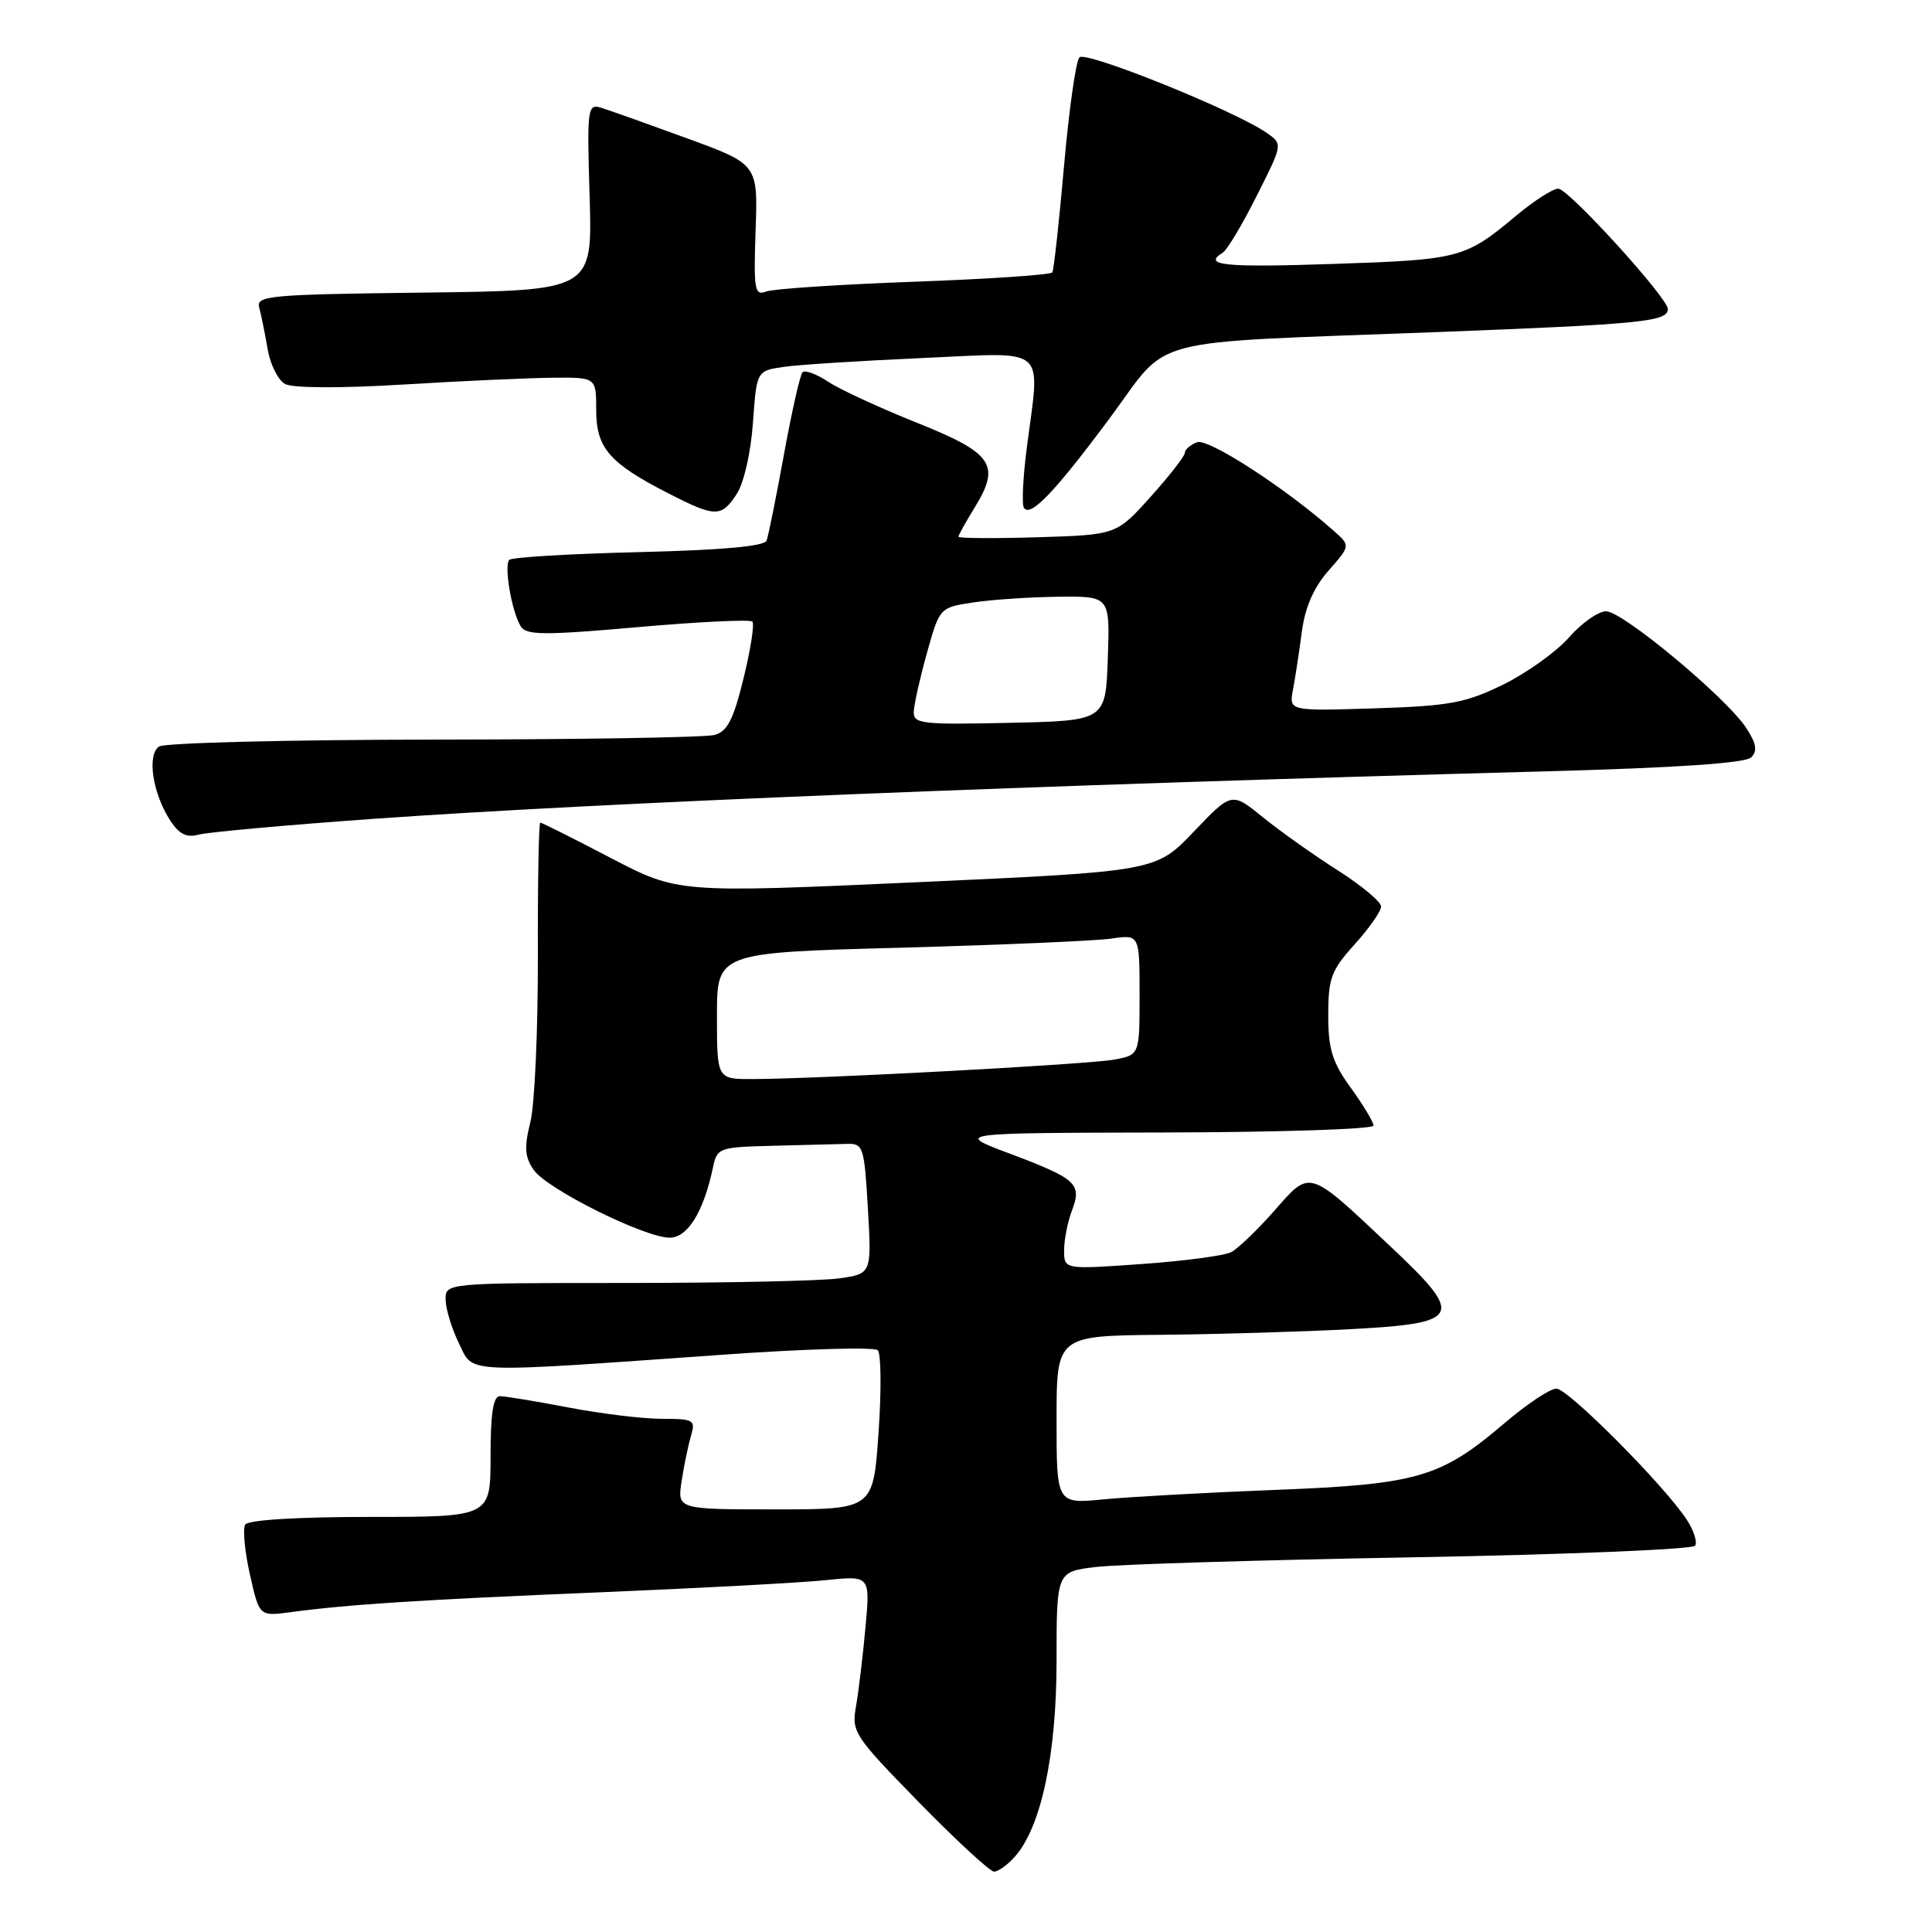 <?xml version="1.0" encoding="UTF-8" standalone="no"?>
<!DOCTYPE svg PUBLIC "-//W3C//DTD SVG 1.1//EN" "http://www.w3.org/Graphics/SVG/1.1/DTD/svg11.dtd" >
<svg xmlns="http://www.w3.org/2000/svg" xmlns:xlink="http://www.w3.org/1999/xlink" version="1.1" viewBox="0 0 256 256">
 <g >
 <path fill="currentColor"
d=" M 134.42 246.08 C 137.94 242.20 140.00 232.56 140.00 220.04 C 140.00 208.25 140.00 208.25 145.25 207.63 C 148.14 207.28 167.05 206.71 187.28 206.35 C 207.51 205.99 224.31 205.30 224.62 204.81 C 224.92 204.32 224.43 202.78 223.52 201.39 C 220.53 196.82 207.78 184.00 206.23 184.00 C 205.40 184.00 202.33 186.04 199.41 188.53 C 190.91 195.79 187.90 196.68 169.00 197.42 C 159.93 197.77 149.69 198.34 146.25 198.67 C 140.00 199.28 140.00 199.28 140.00 188.14 C 140.00 177.00 140.00 177.00 153.75 176.87 C 161.31 176.80 172.67 176.46 178.99 176.12 C 193.68 175.33 194.11 174.46 184.35 165.26 C 173.24 154.79 173.69 154.94 168.88 160.40 C 166.64 162.95 164.05 165.43 163.15 165.91 C 162.24 166.38 156.89 167.10 151.25 167.49 C 141.00 168.22 141.00 168.22 141.00 165.67 C 141.00 164.27 141.47 161.90 142.04 160.40 C 143.39 156.85 142.67 156.20 133.72 152.83 C 126.50 150.12 126.50 150.12 154.25 150.06 C 169.51 150.03 182.00 149.62 182.00 149.15 C 182.00 148.68 180.65 146.44 179.00 144.16 C 176.53 140.75 176.00 139.04 176.00 134.51 C 176.00 129.62 176.39 128.57 179.50 125.13 C 181.43 123.00 183.00 120.74 183.00 120.12 C 183.00 119.49 180.41 117.33 177.25 115.32 C 174.09 113.31 169.63 110.15 167.35 108.30 C 163.21 104.93 163.21 104.93 158.18 110.20 C 153.16 115.46 153.16 115.46 121.50 116.90 C 89.84 118.33 89.84 118.33 80.90 113.67 C 75.98 111.10 71.79 109.00 71.59 109.00 C 71.39 109.00 71.24 116.99 71.27 126.75 C 71.29 136.51 70.85 146.39 70.27 148.70 C 69.44 152.06 69.53 153.32 70.74 155.05 C 72.52 157.58 85.42 164.00 88.74 164.00 C 91.11 164.00 93.23 160.57 94.46 154.75 C 95.02 152.07 95.22 152.00 102.52 151.82 C 106.63 151.72 111.01 151.61 112.25 151.57 C 114.38 151.50 114.53 151.97 115.00 160.15 C 115.50 168.80 115.50 168.80 111.11 169.40 C 108.70 169.73 95.98 170.00 82.86 170.00 C 59.00 170.00 59.00 170.00 59.05 172.25 C 59.07 173.49 59.87 176.07 60.81 178.00 C 62.79 182.06 60.82 181.98 96.00 179.49 C 106.72 178.73 115.86 178.47 116.31 178.91 C 116.75 179.35 116.80 184.28 116.41 189.86 C 115.71 200.00 115.71 200.00 102.73 200.00 C 89.74 200.00 89.74 200.00 90.32 196.25 C 90.63 194.19 91.20 191.49 91.56 190.25 C 92.19 188.15 91.93 188.00 87.70 188.00 C 85.21 188.00 79.65 187.33 75.34 186.50 C 71.03 185.68 66.94 185.00 66.25 185.00 C 65.35 185.00 65.00 187.27 65.00 193.00 C 65.00 201.00 65.00 201.00 49.06 201.00 C 39.35 201.00 32.87 201.40 32.49 202.02 C 32.15 202.57 32.42 205.54 33.11 208.60 C 34.36 214.17 34.36 214.17 38.43 213.63 C 46.20 212.59 55.63 211.98 79.50 210.99 C 92.70 210.44 106.16 209.72 109.40 209.38 C 115.31 208.77 115.31 208.77 114.68 215.63 C 114.34 219.41 113.77 224.11 113.43 226.07 C 112.82 229.50 113.14 229.99 121.77 238.82 C 126.71 243.87 131.18 248.00 131.72 248.00 C 132.25 248.00 133.47 247.14 134.42 246.08 Z  M 49.50 108.50 C 79.41 106.37 136.71 104.05 204.70 102.21 C 222.13 101.74 231.28 101.12 232.04 100.36 C 232.90 99.50 232.73 98.52 231.38 96.45 C 228.74 92.43 215.01 81.00 212.82 81.00 C 211.78 81.00 209.57 82.56 207.90 84.46 C 206.23 86.36 202.31 89.17 199.18 90.71 C 194.19 93.15 192.11 93.54 182.15 93.86 C 170.79 94.22 170.79 94.22 171.33 91.36 C 171.63 89.79 172.16 86.34 172.50 83.71 C 172.93 80.46 174.07 77.85 176.04 75.61 C 178.95 72.30 178.95 72.30 176.72 70.33 C 170.31 64.65 160.09 58.03 158.61 58.60 C 157.73 58.94 157.00 59.57 157.00 60.00 C 157.00 60.43 154.96 63.05 152.46 65.83 C 147.93 70.87 147.93 70.87 137.46 71.19 C 131.71 71.36 127.00 71.33 127.00 71.12 C 127.00 70.91 127.93 69.23 129.07 67.38 C 132.65 61.60 131.64 60.08 121.50 56.02 C 116.55 54.04 111.25 51.59 109.72 50.57 C 108.19 49.56 106.67 49.00 106.34 49.32 C 106.02 49.65 104.91 54.55 103.88 60.21 C 102.85 65.87 101.81 71.01 101.58 71.63 C 101.30 72.39 95.67 72.89 84.63 73.16 C 75.54 73.38 67.83 73.84 67.49 74.18 C 66.75 74.92 67.80 81.06 69.01 83.01 C 69.73 84.18 72.11 84.19 84.50 83.10 C 92.56 82.39 99.39 82.06 99.69 82.36 C 99.99 82.66 99.47 86.03 98.53 89.86 C 97.18 95.37 96.38 96.93 94.67 97.39 C 93.47 97.71 76.75 97.99 57.50 98.00 C 38.25 98.02 21.87 98.43 21.10 98.91 C 19.43 99.97 20.21 105.15 22.60 108.79 C 23.75 110.54 24.75 111.03 26.33 110.59 C 27.53 110.27 37.95 109.32 49.50 108.50 Z  M 97.61 65.47 C 98.57 64.01 99.48 60.01 99.77 56.03 C 100.26 49.13 100.26 49.13 103.88 48.61 C 105.87 48.32 114.14 47.80 122.25 47.44 C 139.12 46.70 137.83 45.57 136.04 59.46 C 135.55 63.29 135.38 66.81 135.67 67.28 C 136.50 68.62 139.76 65.22 147.11 55.32 C 155.21 44.40 150.94 45.51 190.24 44.01 C 217.52 42.96 221.00 42.62 221.00 40.95 C 221.00 39.47 207.82 25.00 206.48 25.00 C 205.77 25.00 203.28 26.59 200.95 28.54 C 194.12 34.24 193.48 34.41 176.75 34.97 C 162.21 35.46 159.30 35.17 162.02 33.48 C 162.59 33.14 164.61 29.76 166.51 25.97 C 169.98 19.10 169.98 19.10 167.88 17.63 C 163.71 14.70 143.89 6.71 143.03 7.60 C 142.56 8.10 141.64 14.57 140.99 22.00 C 140.33 29.43 139.64 35.77 139.44 36.09 C 139.24 36.42 131.01 36.97 121.15 37.33 C 111.28 37.69 102.45 38.27 101.52 38.63 C 99.99 39.22 99.85 38.42 100.12 30.52 C 100.43 21.76 100.43 21.76 90.96 18.30 C 85.76 16.40 80.66 14.58 79.63 14.27 C 77.85 13.73 77.77 14.35 78.13 26.10 C 78.50 38.50 78.50 38.50 56.19 38.77 C 35.59 39.02 33.91 39.17 34.35 40.77 C 34.61 41.72 35.11 44.18 35.46 46.24 C 35.80 48.29 36.85 50.39 37.79 50.89 C 38.81 51.43 45.16 51.46 53.50 50.95 C 61.20 50.48 70.09 50.08 73.25 50.05 C 79.00 50.00 79.00 50.00 79.00 54.33 C 79.00 59.35 80.73 61.36 88.50 65.34 C 94.79 68.57 95.57 68.58 97.61 65.47 Z  M 95.00 134.62 C 95.00 126.23 95.00 126.23 119.25 125.58 C 132.59 125.21 145.19 124.67 147.25 124.37 C 151.00 123.82 151.00 123.82 151.00 131.80 C 151.00 139.78 151.00 139.78 147.66 140.40 C 144.32 141.03 108.69 142.95 99.75 142.98 C 95.00 143.00 95.00 143.00 95.00 134.62 Z  M 121.08 94.28 C 121.12 93.30 121.91 89.80 122.83 86.50 C 124.51 80.50 124.51 80.50 129.00 79.82 C 131.48 79.45 136.56 79.11 140.29 79.07 C 147.08 79.00 147.08 79.00 146.79 87.25 C 146.50 95.50 146.50 95.50 133.75 95.78 C 122.06 96.04 121.01 95.91 121.08 94.28 Z "/>
</g>
</svg>